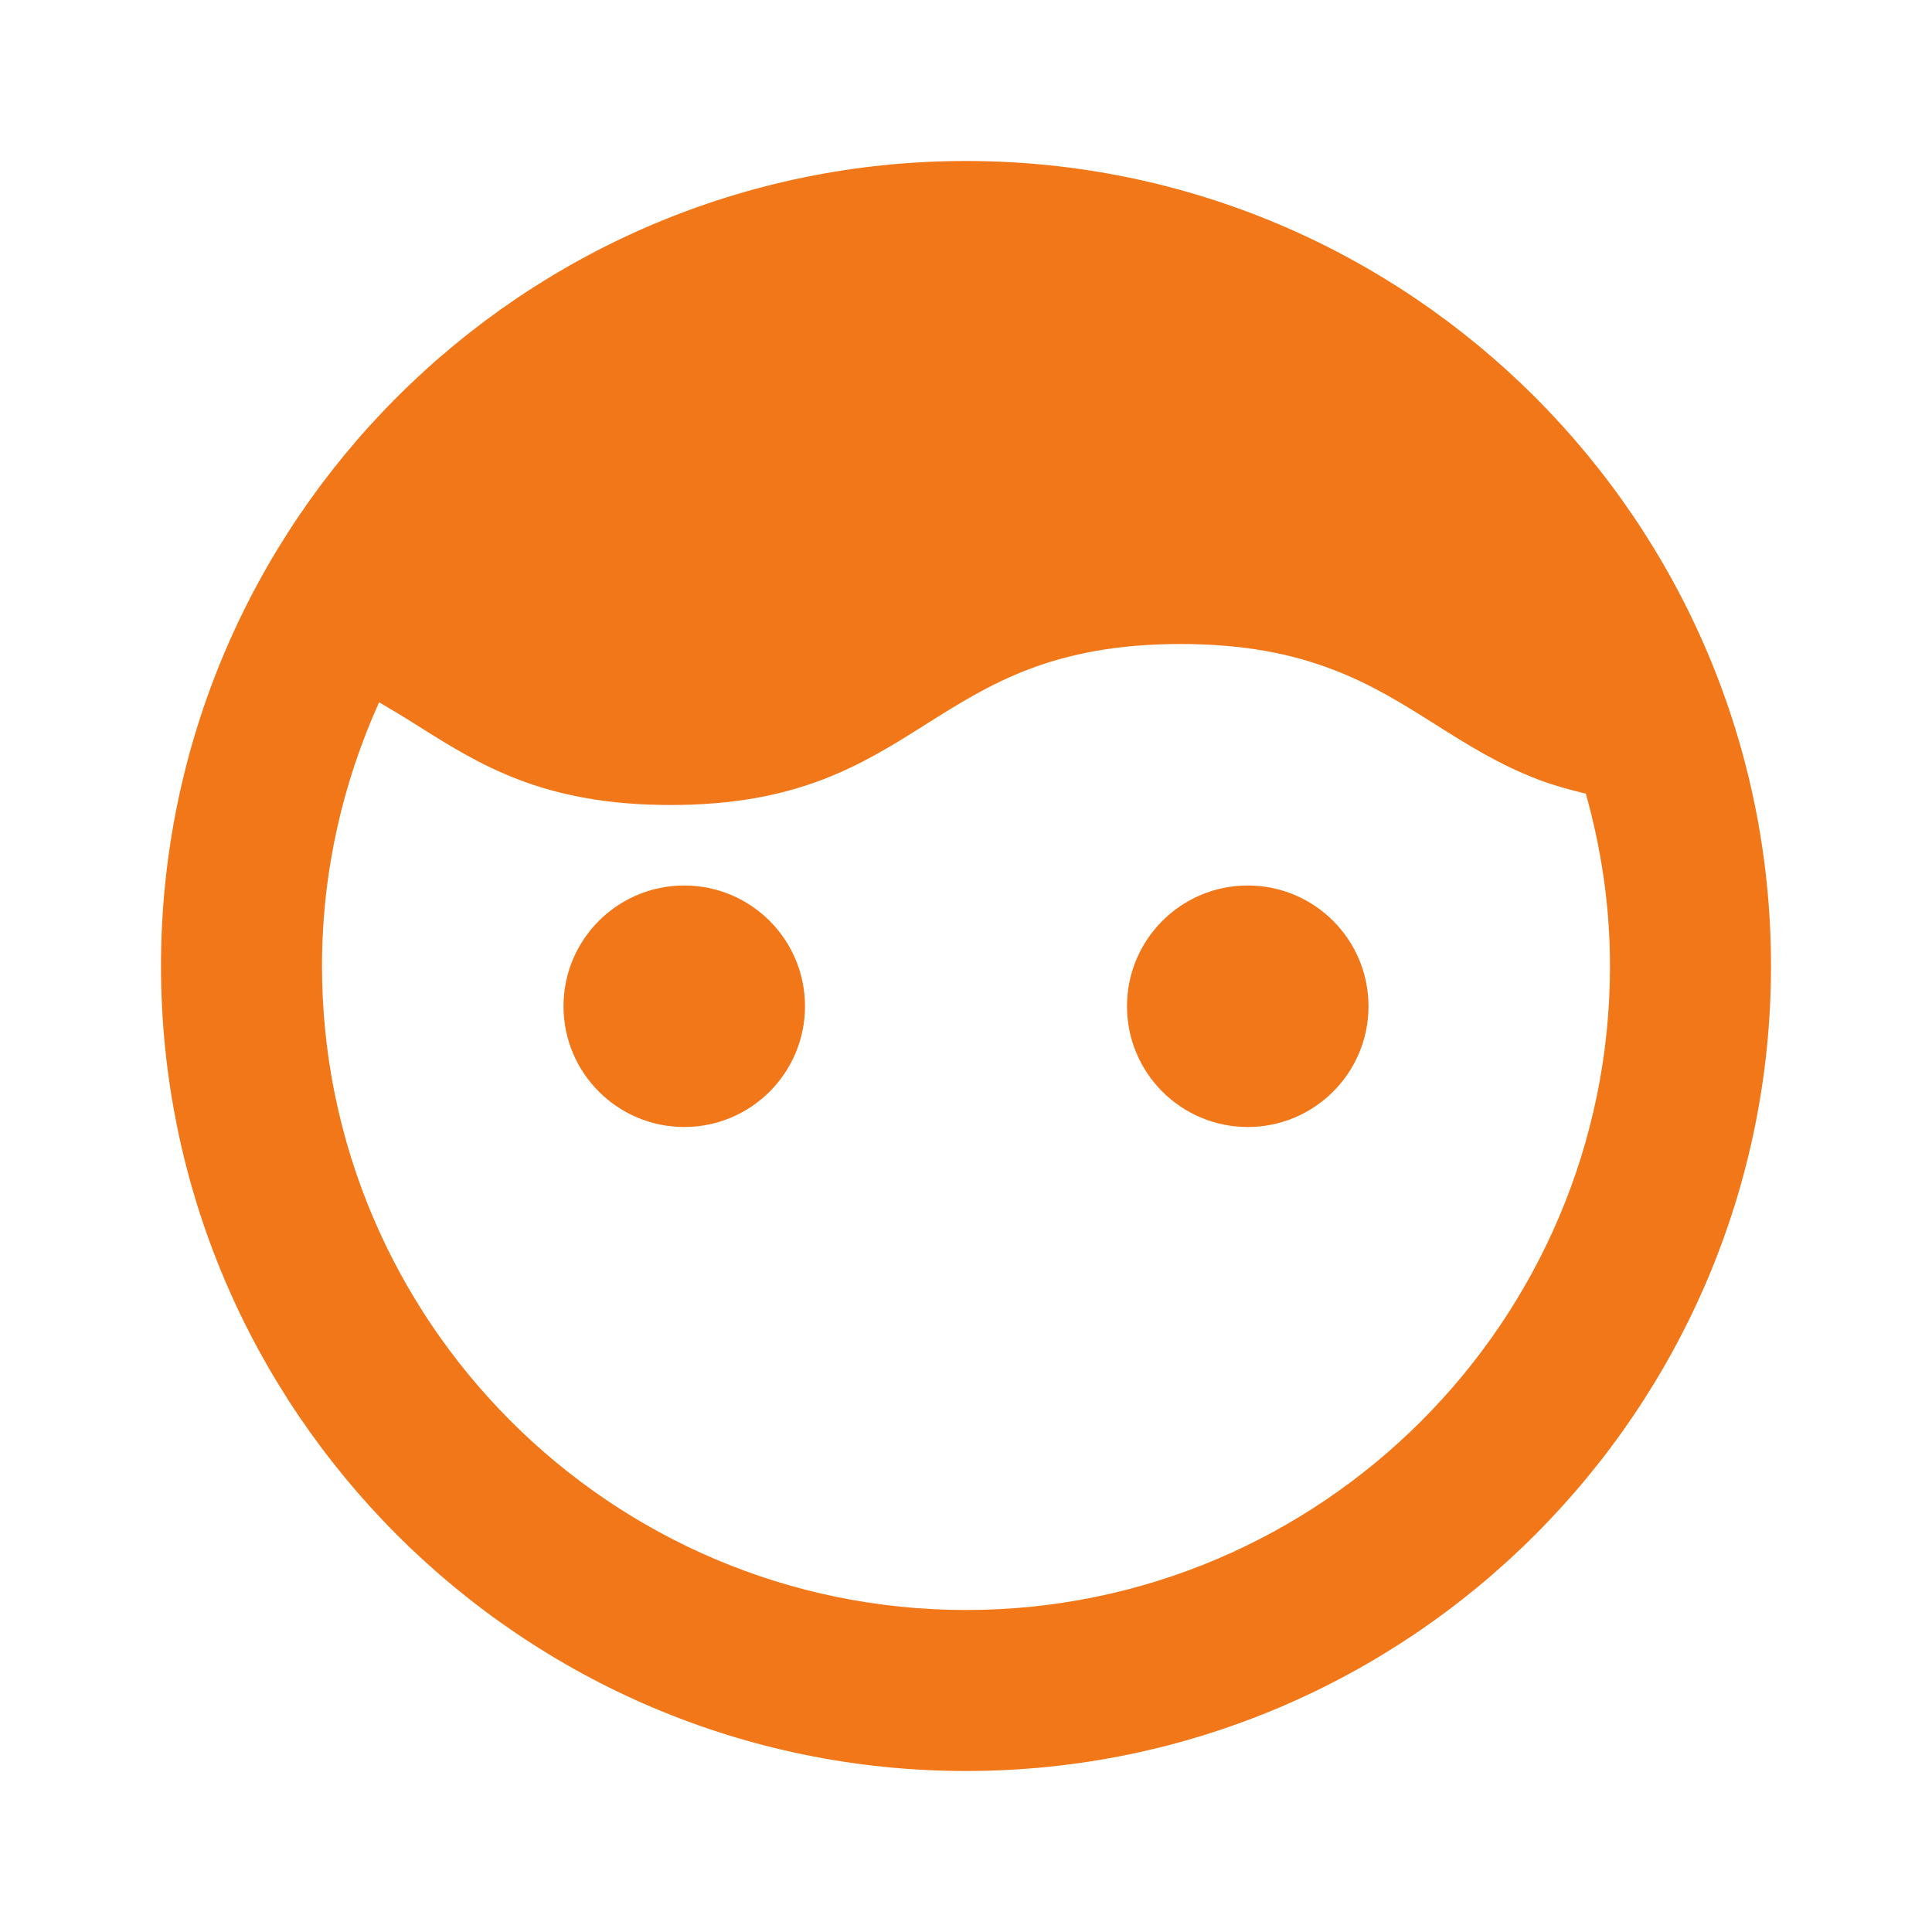 <svg xmlns="http://www.w3.org/2000/svg" width="24" height="24" style="fill: #F27719;transform: ;msFilter:;"><path d="M12 2C6.486 2 2 6.486 2 12s4.486 10 10 10 10-4.486 10-10S17.514 2 12 2zm0 18c-4.411 0-8-3.589-8-8 0-1.168.258-2.275.709-3.276.154.09.308.182.456.276.396.25.791.5 1.286.688.494.187 1.088.312 1.879.312.792 0 1.386-.125 1.881-.313s.891-.437 1.287-.687.792-.5 1.287-.688c.494-.187 1.088-.312 1.88-.312s1.386.125 1.88.313c.495.187.891.437 1.287.687s.792.5 1.287.688c.178.067.374.122.581.171.191.682.3 1.398.3 2.141 0 4.411-3.589 8-8 8z"></path><circle cx="8.5" cy="12.5" r="1.5"></circle><circle cx="15.5" cy="12.5" r="1.5"></circle></svg>
